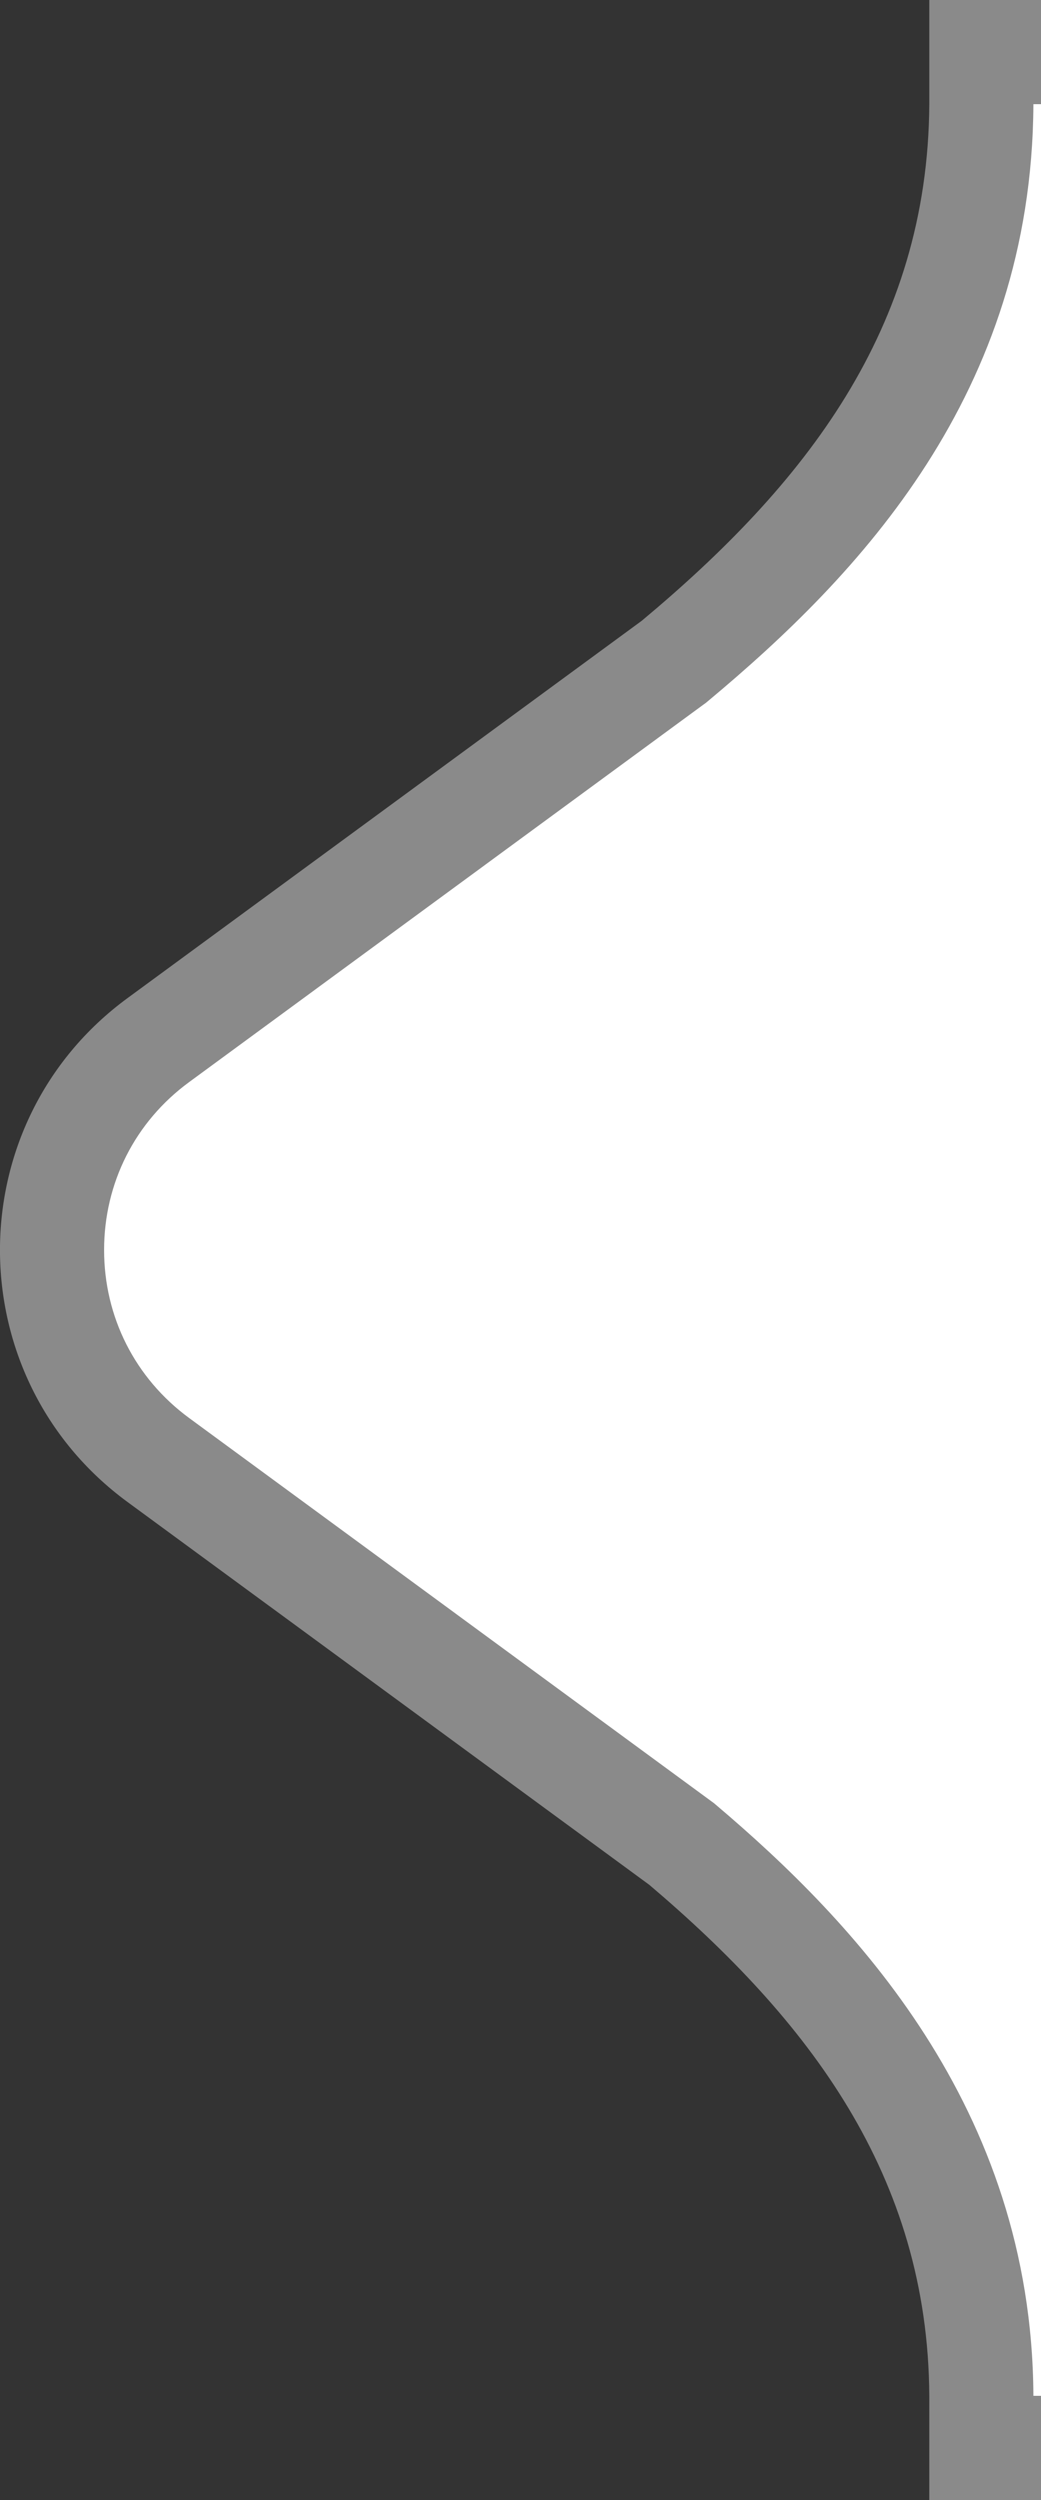 <svg width="10" height="24" viewBox="0 0 10 24" fill="none" xmlns="http://www.w3.org/2000/svg">
<rect x="0" y="0" width="10" height="24" fill="#333333" stroke="none"/>
<g clip-path="url(#clip0_1_2)">
<g clip-path="url(#clip1_1_2)">
<path d="M14.427 23.5H9.427V23C9.412 20.457 7.888 18.84 6.561 17.714L6.548 17.702L6.534 17.692L1.521 14.017C0.872 13.54 0.5 12.805 0.5 12C0.5 11.195 0.872 10.46 1.521 9.985L6.459 6.363L6.472 6.354L6.484 6.344C7.846 5.207 9.412 3.573 9.427 1.004L9.427 0.5H14.427V23.5Z" fill="white"/>
<path d="M13.927 23V1H9.927V1.001V1.004L9.927 1.007C9.911 3.782 8.25 5.522 6.804 6.728L6.78 6.748L6.755 6.766L1.817 10.388C1.298 10.768 1 11.356 1 12C1 12.644 1.298 13.232 1.817 13.613L6.829 17.289L6.858 17.31L6.885 17.333C8.183 18.434 9.911 20.22 9.927 22.994L9.927 22.997V23H13.927ZM14.927 24H8.927V23C8.915 20.878 7.761 19.387 6.238 18.095L1.226 14.42C-0.409 13.221 -0.409 10.779 1.226 9.581L6.164 5.96C7.724 4.659 8.914 3.163 8.927 1.001V0H14.927V24Z" fill="#8A8A8A"/>
</g>
</g>
<defs>
<clipPath id="clip0_1_2">
<rect width="10" height="24" fill="white"/>
</clipPath>
<clipPath id="clip1_1_2">
<rect width="14.926" height="24" fill="white"/>
</clipPath>
</defs>
</svg>
